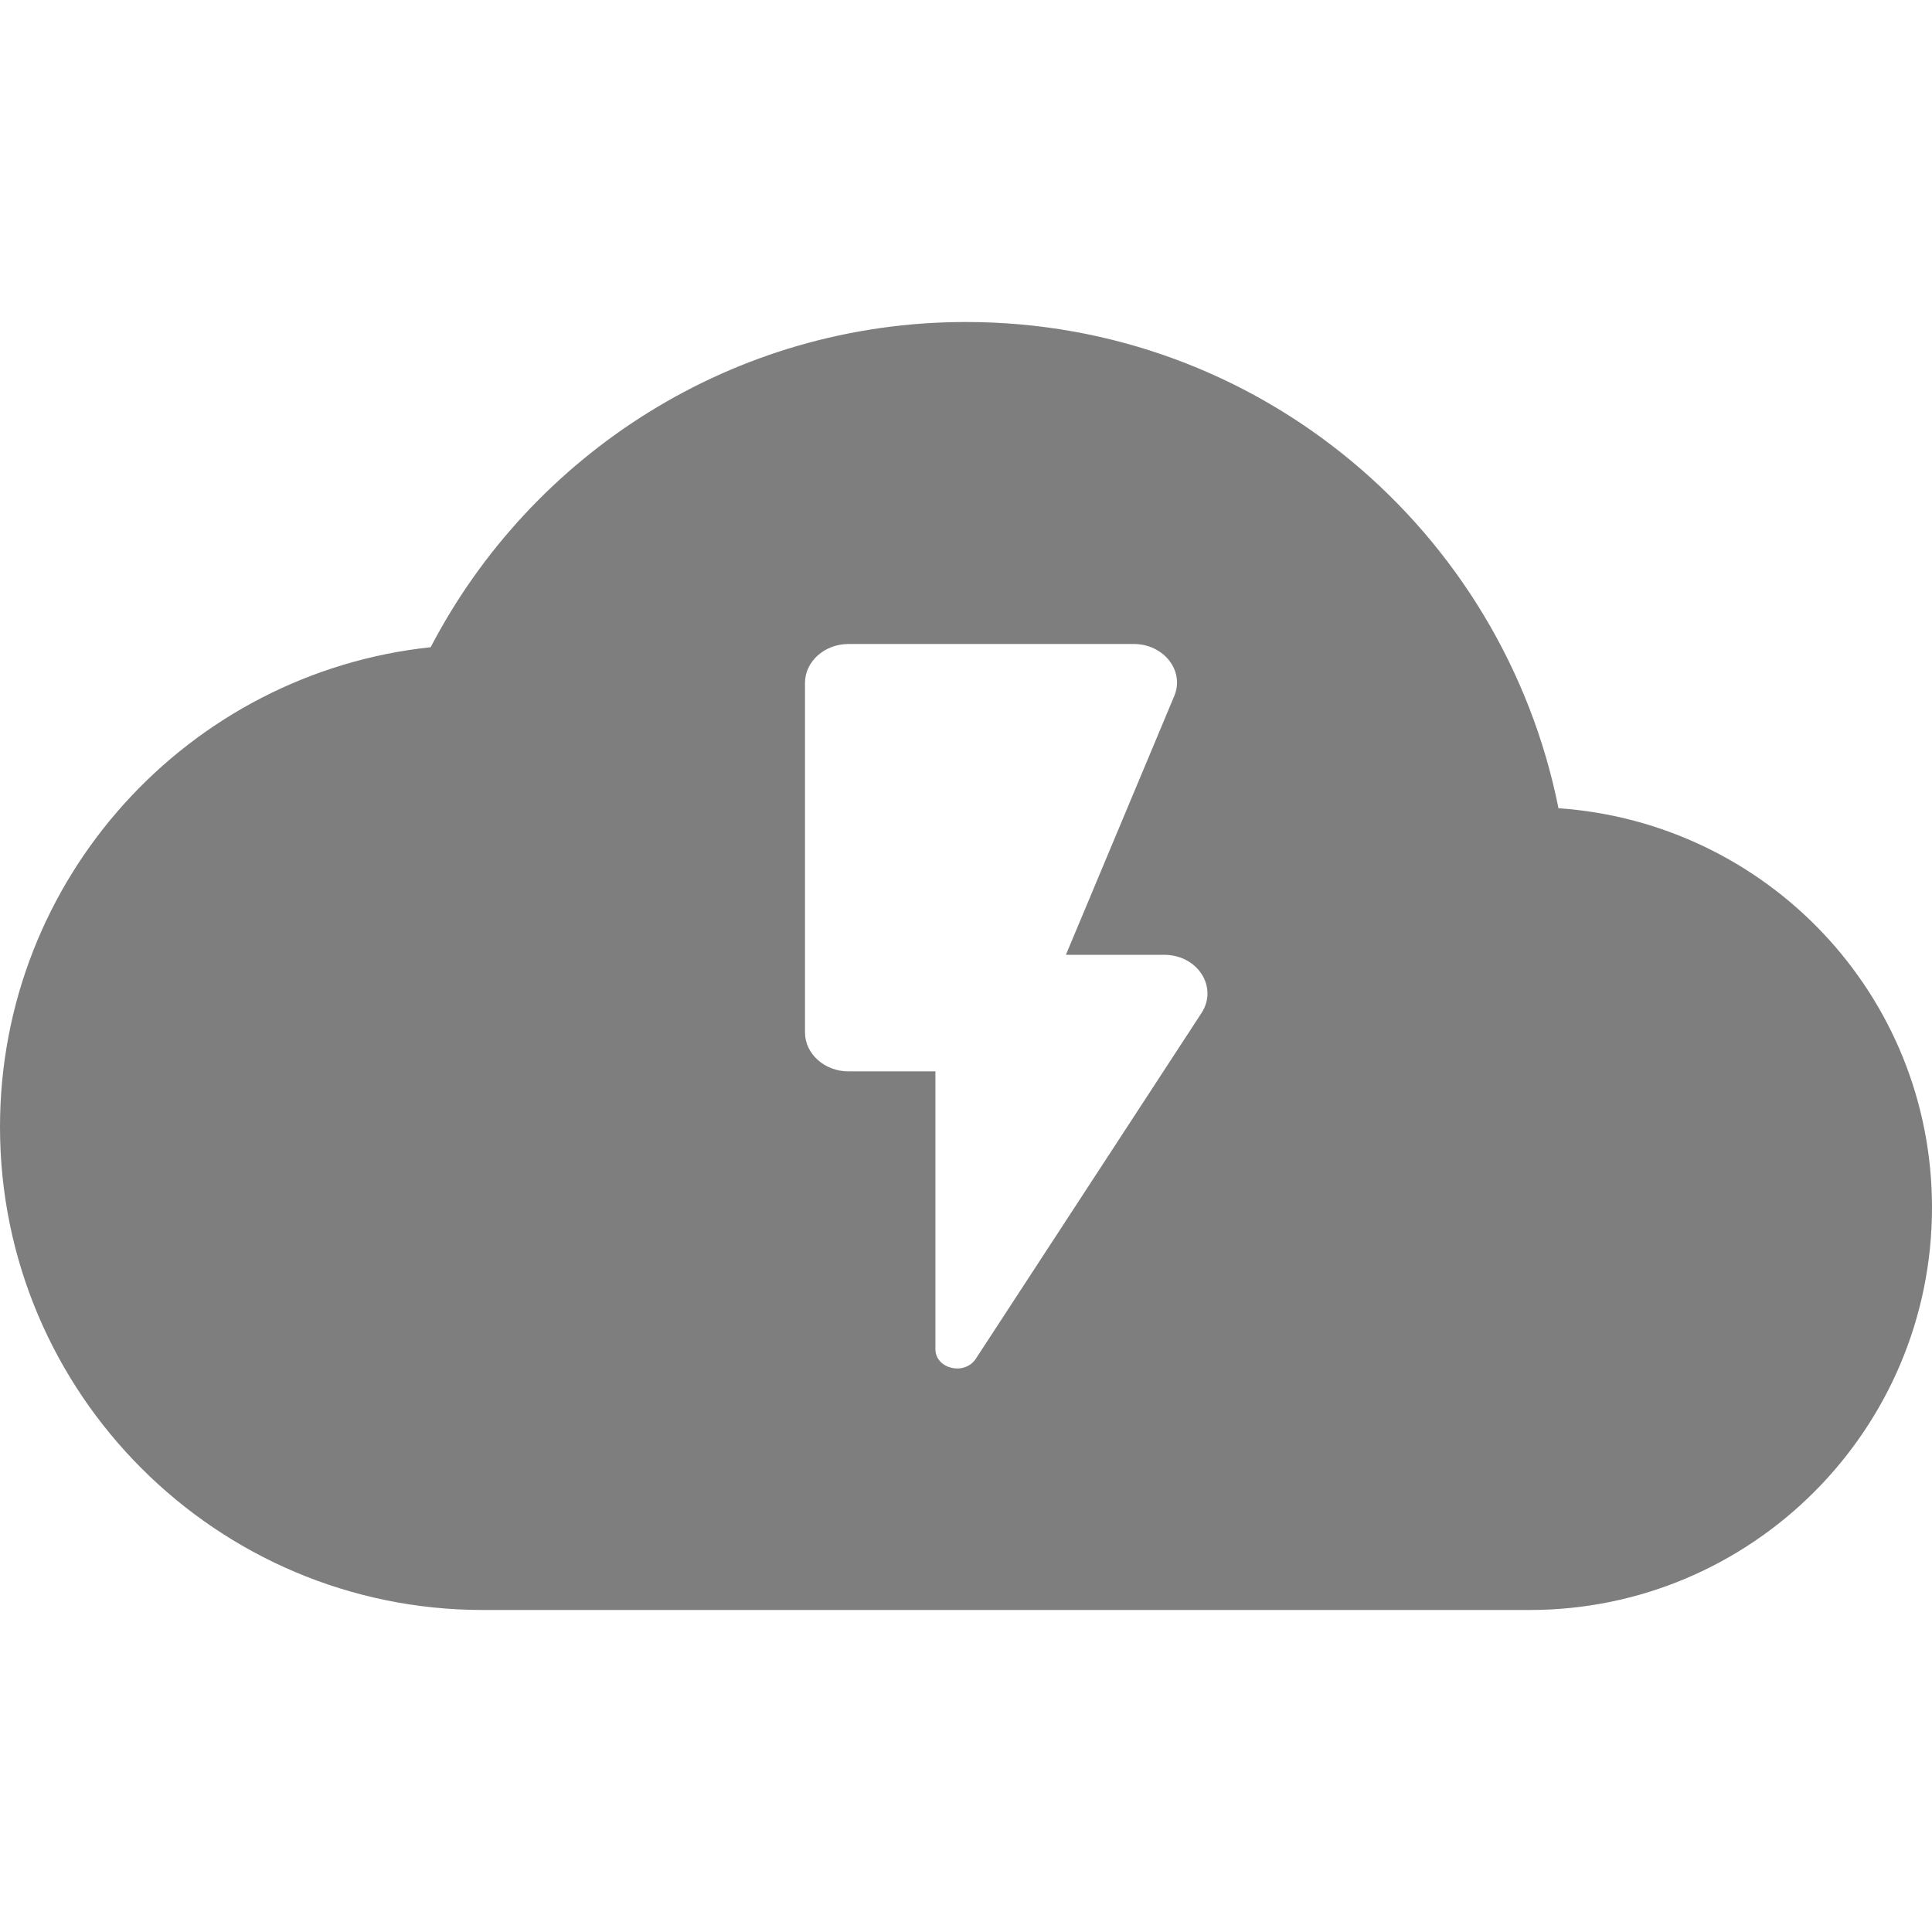 <svg xmlns="http://www.w3.org/2000/svg" width="24" height="24" viewBox="0 0 24 24">
    <g fill="none" fill-rule="evenodd">
        <path d="M0 0L24 0 24 24 0 24z"/>
        <path fill="#7E7E7E" d="M12 4c3.64 0 6.67 2.59 7.36 6.04C21.95 10.22 24 12.36 24 15c0 2.76-2.24 5-5 5H6c-3.31 0-6-2.69-6-6 0-3.09 2.34-5.64 5.35-5.96C6.6 5.64 9.11 4 12 4zm2.083 4H10.54c-.297 0-.54.217-.54.483v4.343c0 .265.243.483.54.483h1.08v3.45c0 .246.362.333.502.12l2.803-4.294c.21-.324-.048-.724-.464-.724h-1.22l1.344-3.21c.135-.313-.124-.651-.502-.651z"/>
    </g>
</svg>
